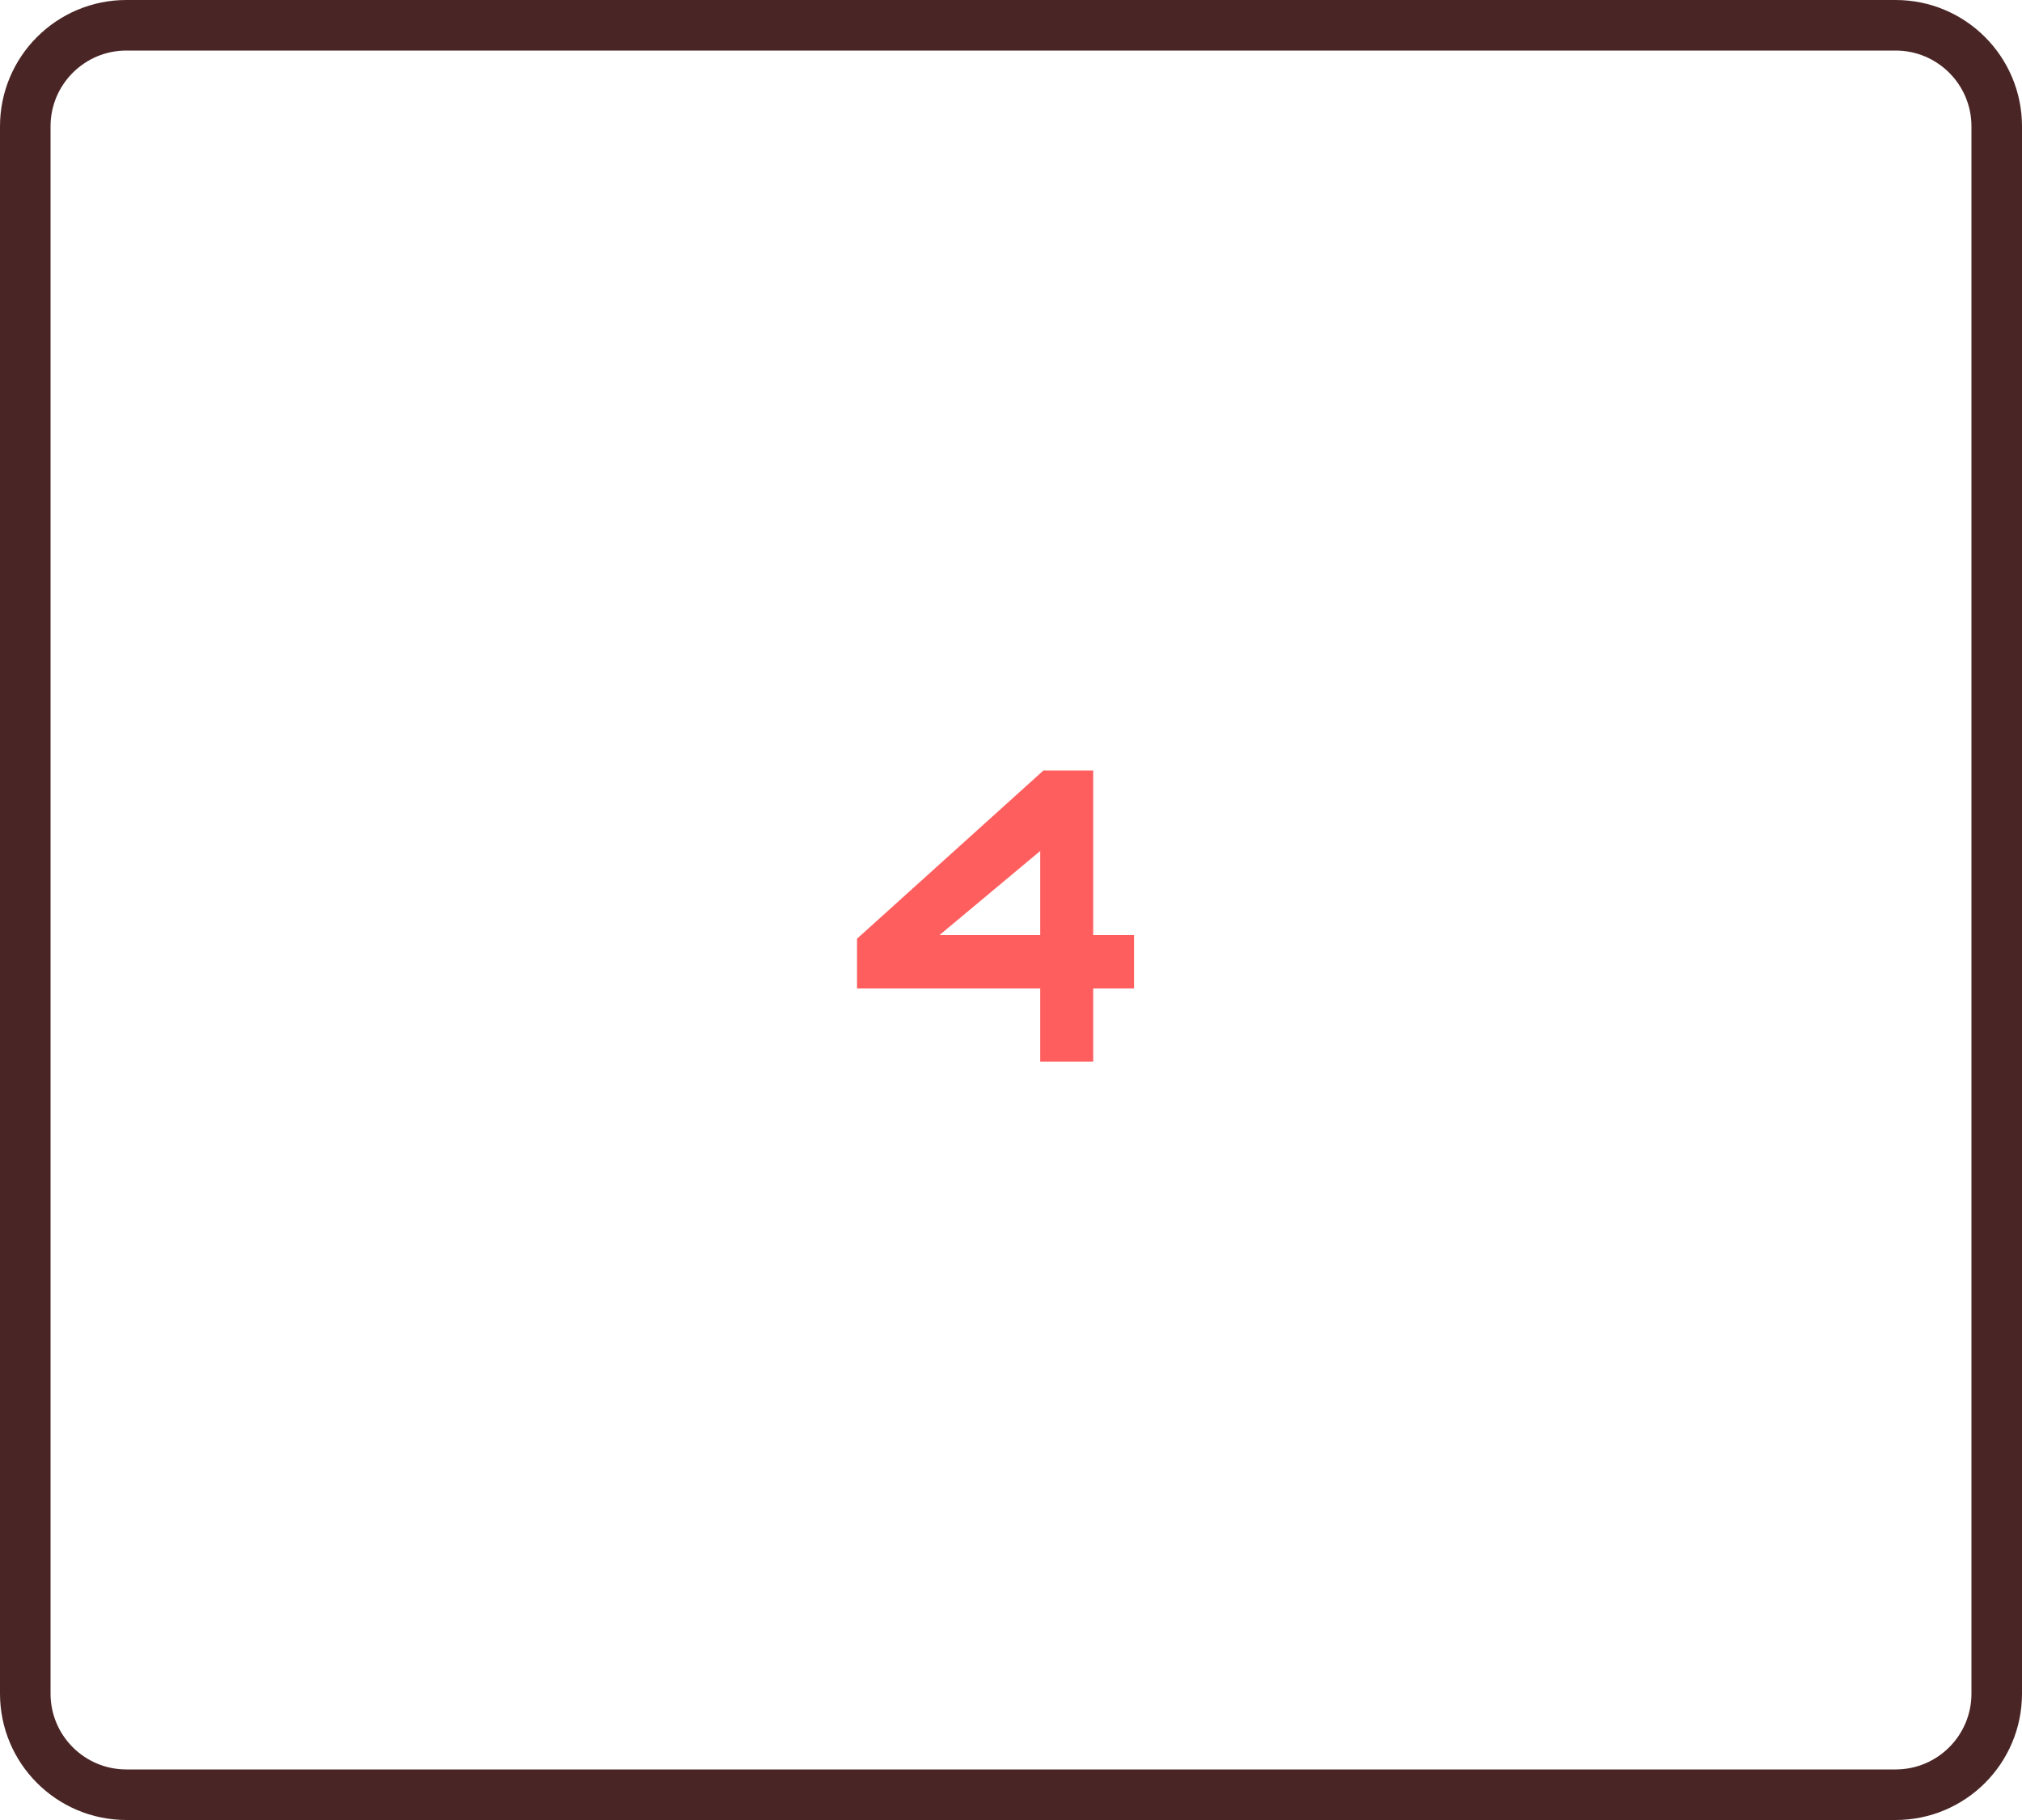 <svg viewBox="0 0 80 72" preserveAspectRatio="none" fill="none" xmlns="http://www.w3.org/2000/svg">
<g id="svg-four">
<path id="Rectangle 1" d="M5 1H75C77.209 1 79 2.791 79 5V67C79 69.209 77.209 71 75 71H5C2.791 71 1 69.209 1 67V5C1 2.791 2.791 1 5 1Z" stroke="#4A2525" stroke-width="2"/>
<path id="4" d="M41.156 42V39.104H33.908V37.136L41.284 30.48H43.252V36.992H44.868V39.104H43.252V42H41.156ZM37.172 36.992H41.156V33.664L37.172 36.992Z" fill="#FF5E5E"/>
</g>
</svg>
